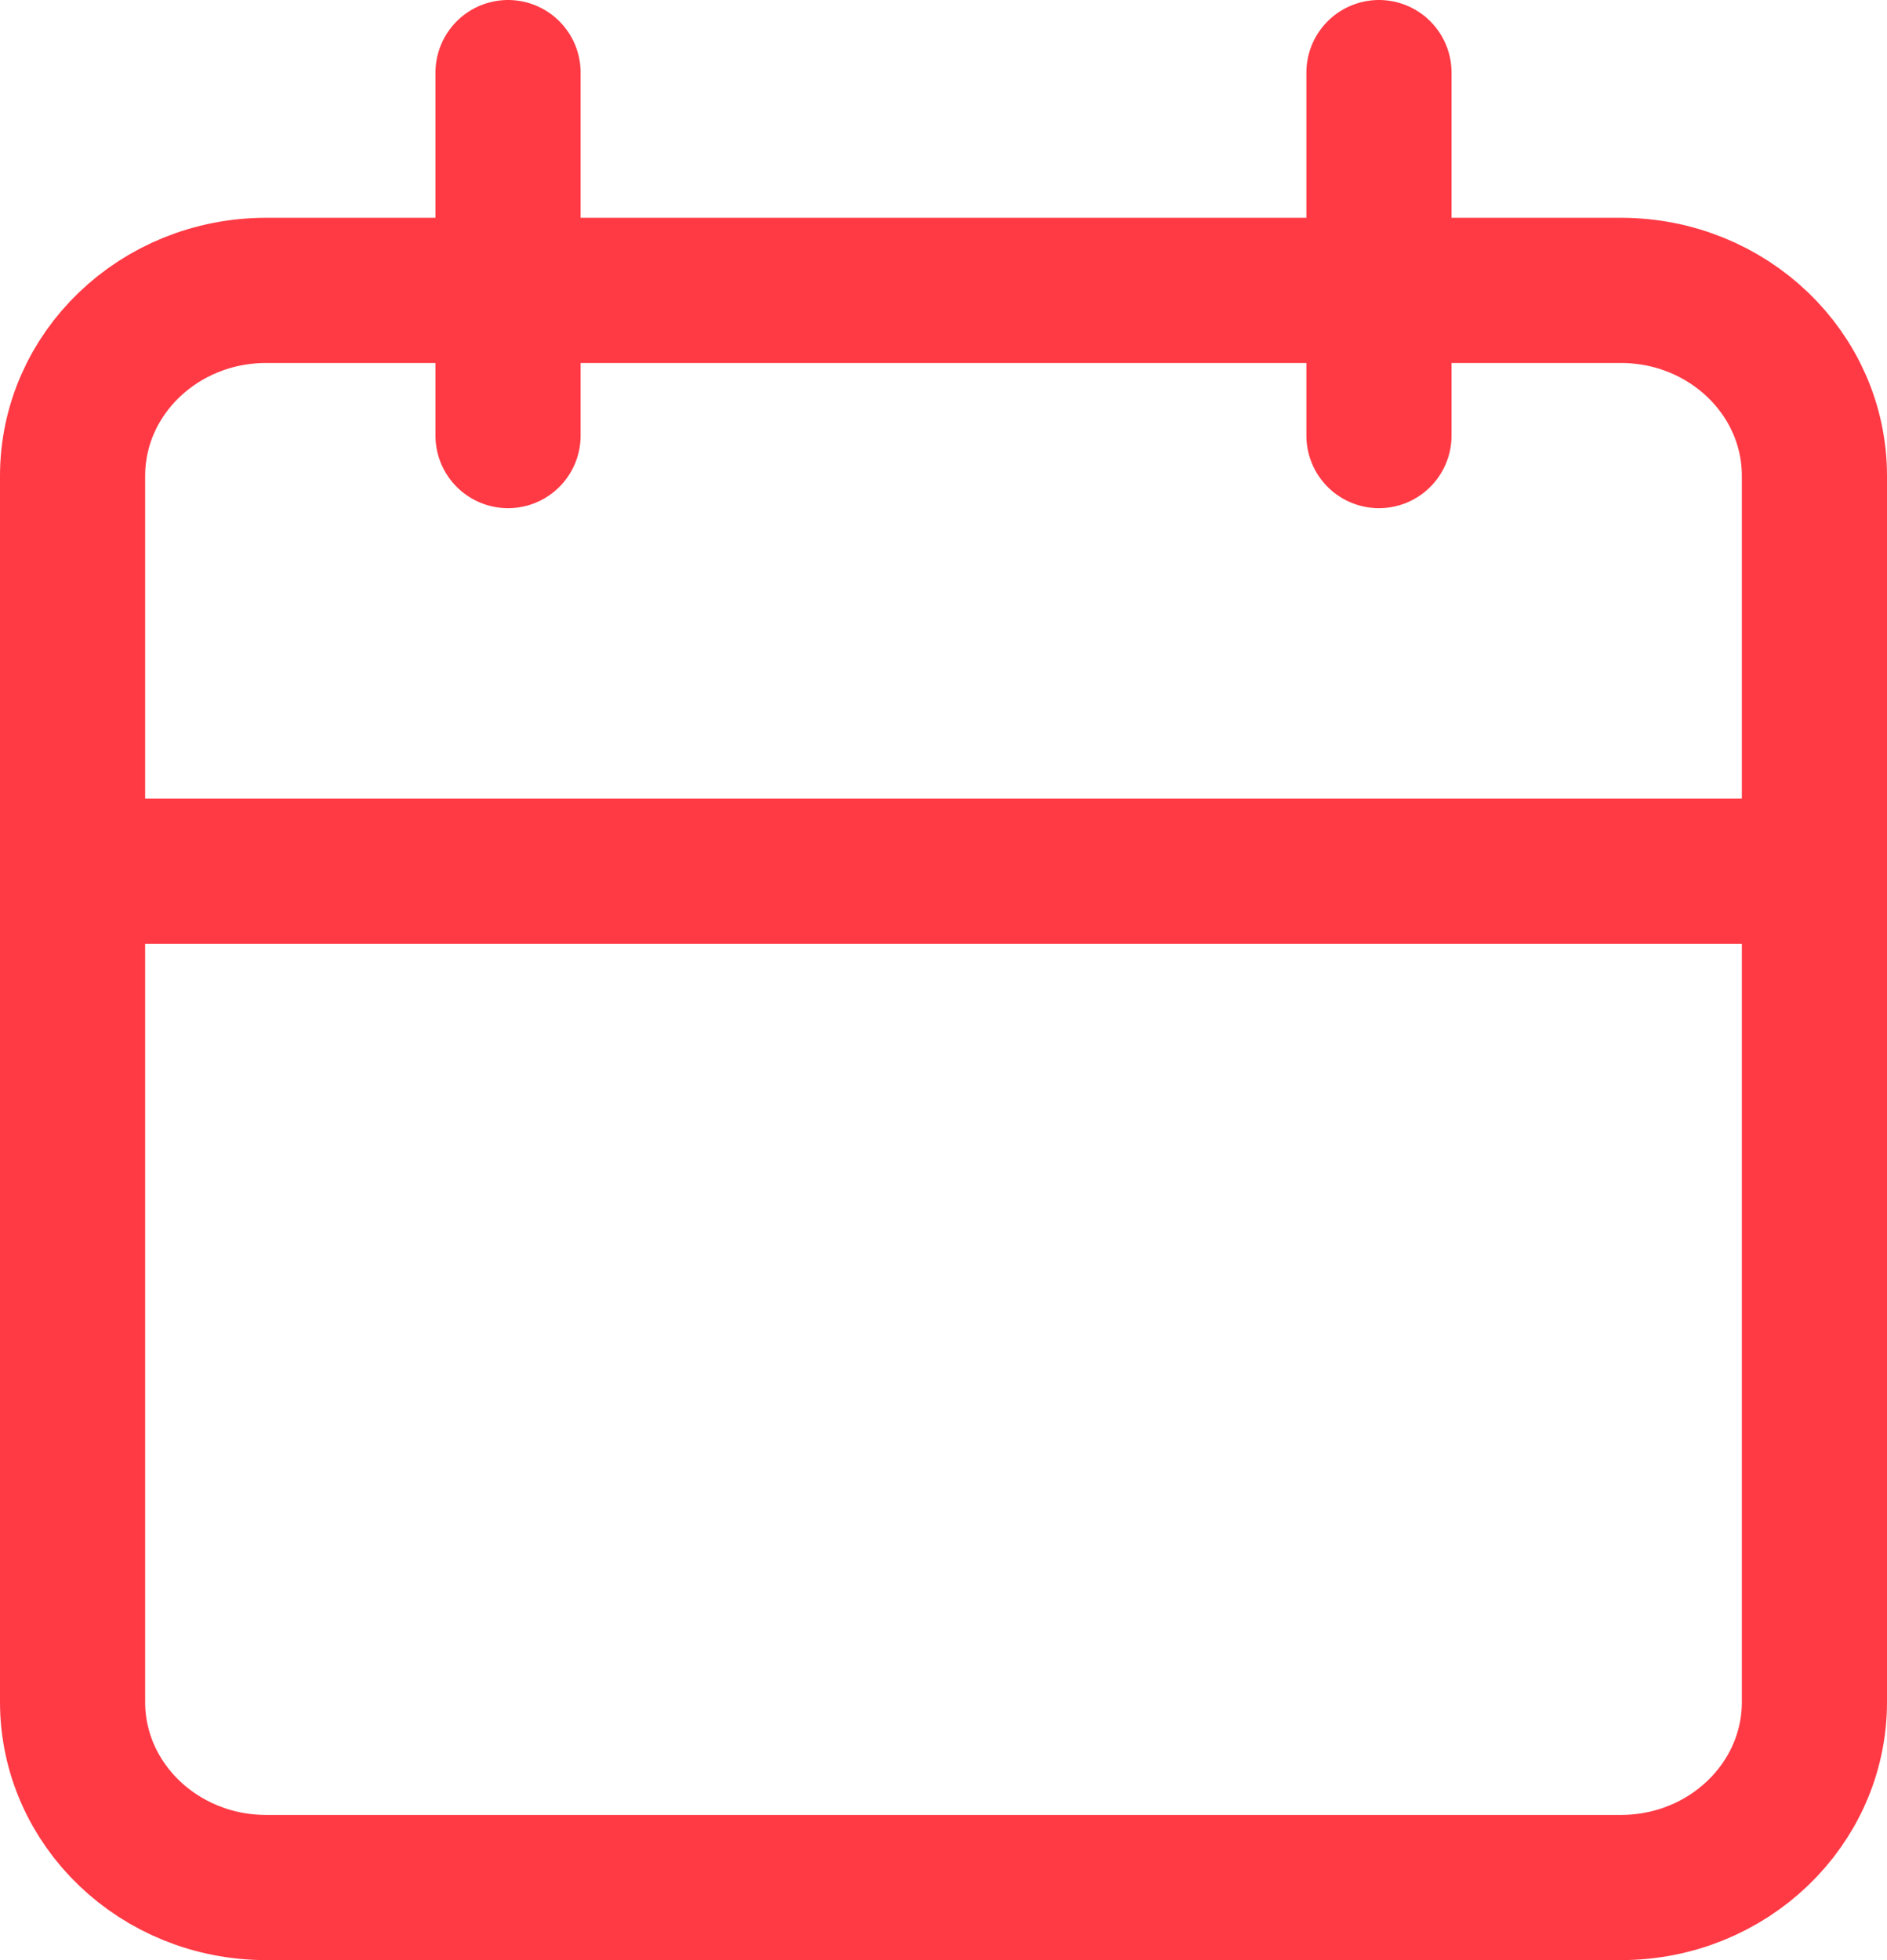 <svg width="26" height="27" viewBox="0 0 26 27" fill="none" xmlns="http://www.w3.org/2000/svg">
<path d="M22.333 4H3.667C2.194 4 1 5.144 1 6.556V23.444C1 24.856 2.194 26 3.667 26H22.333C23.806 26 25 24.856 25 23.444V6.556C25 5.144 23.806 4 22.333 4Z" stroke="#FF3A44" stroke-width="2" stroke-linecap="round" stroke-linejoin="round"/>
<path d="M19 1V6" stroke="#FF3A44" stroke-width="2" stroke-linecap="round" stroke-linejoin="round"/>
<path d="M7 1V6" stroke="#FF3A44" stroke-width="2" stroke-linecap="round" stroke-linejoin="round"/>
<path d="M1 12H25" stroke="#FF3A44" stroke-width="2" stroke-linecap="round" stroke-linejoin="round"/>
</svg>
